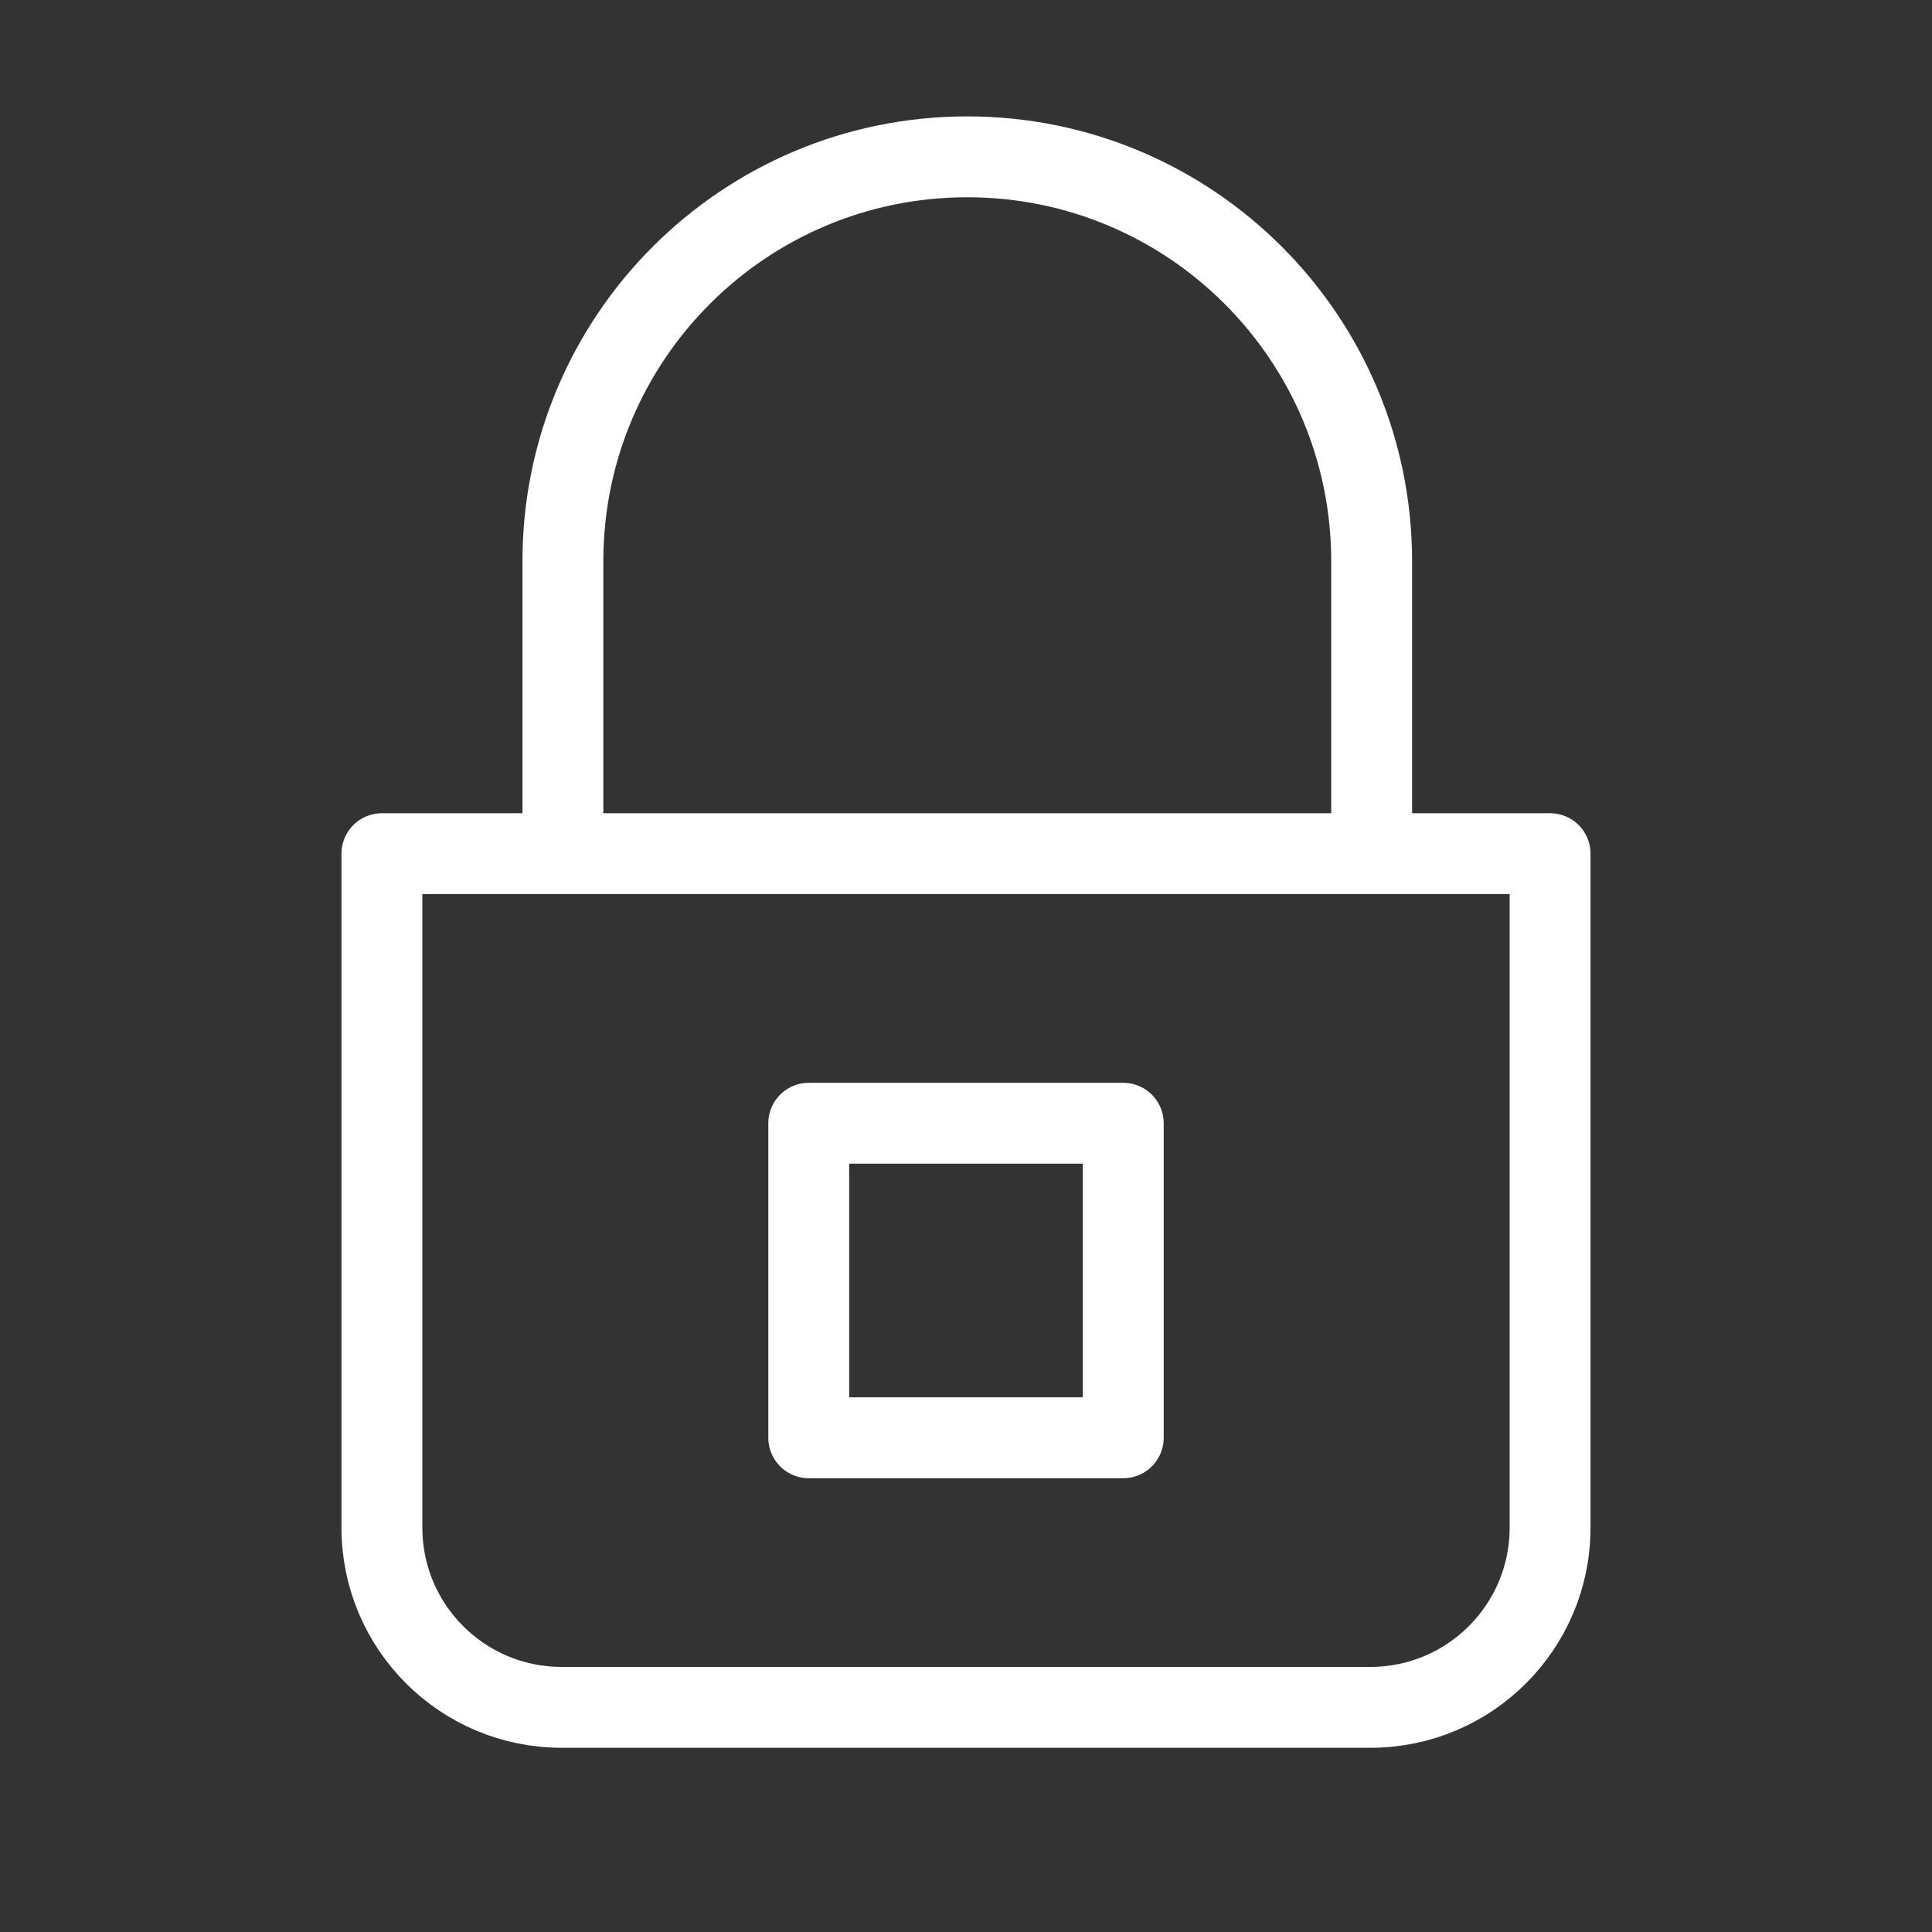 <svg xmlns="http://www.w3.org/2000/svg" xmlns:xlink="http://www.w3.org/1999/xlink" viewBox="0 0 430 430" width="430" height="430" preserveAspectRatio="xMidYMid meet" style="width: 100%; height: 100%; transform: translate3d(0px, 0px, 0px); content-visibility: visible;"><rect x="0" y="0" width="430" height="430" fill="#333333" stroke="none"/><defs><clipPath id="__lottie_element_11159"><rect width="430" height="430" x="0" y="0"/></clipPath><clipPath id="__lottie_element_11161"><path d="M0,0 L430,0 L430,430 L0,430z"/></clipPath></defs><g clip-path="url(#__lottie_element_11159)"><g clip-path="url(#__lottie_element_11161)" transform="matrix(1,0,0,1,0,0)" opacity="1" style="display: block;"><g transform="matrix(1,0,0,1,215,285)" opacity="1" style="display: block;"><g opacity="1" transform="matrix(1,0,0,1,0,0)"><path stroke-linecap="round" stroke-linejoin="round" fill-opacity="0" class="secondary" stroke="rgb(255,255,255)" stroke-opacity="1" stroke-width="18" d=" M-35,-35 C-35,-35 -35,35 -35,35 C-35,35 35,35 35,35 C35,35 35,-35 35,-35 C35,-35 -35,-35 -35,-35z"/></g></g><g transform="matrix(1,0,0,1,215,232)" opacity="1" style="display: block;"><g opacity="1" transform="matrix(1,0,0,1,0.283,-107.094)"><path stroke-linecap="round" stroke-linejoin="round" fill-opacity="0" class="secondary" stroke="rgb(255,255,255)" stroke-opacity="1" stroke-width="18" d=" M-90,63.5 C-90,63.5 -90,0 -90,0 C-90,-49.706 -49.706,-90 0,-90 C49.706,-90 90,-49.706 90,0 C90,0 90,63.5 90,63.5"/></g></g><g transform="matrix(1,0,0,1,215,285)" opacity="1" style="display: block;"><g opacity="1" transform="matrix(1,0,0,1,0,0)"><path stroke-linecap="round" stroke-linejoin="round" fill-opacity="0" class="primary" stroke="rgb(255,255,255)" stroke-opacity="1" stroke-width="18" d=" M0.148,-95 C-64.901,-95 -130,-95 -130,-95 C-130,-95 -130,55 -130,55 C-130,77.091 -112.091,95 -90,95 C-90,95 90,95 90,95 C112.091,95 130,77.091 130,55 C130,55 130,-95 130,-95 C130,-95 130,-95 130,-95 C130,-95 65.099,-95 0.148,-95"/></g></g></g></g></svg>